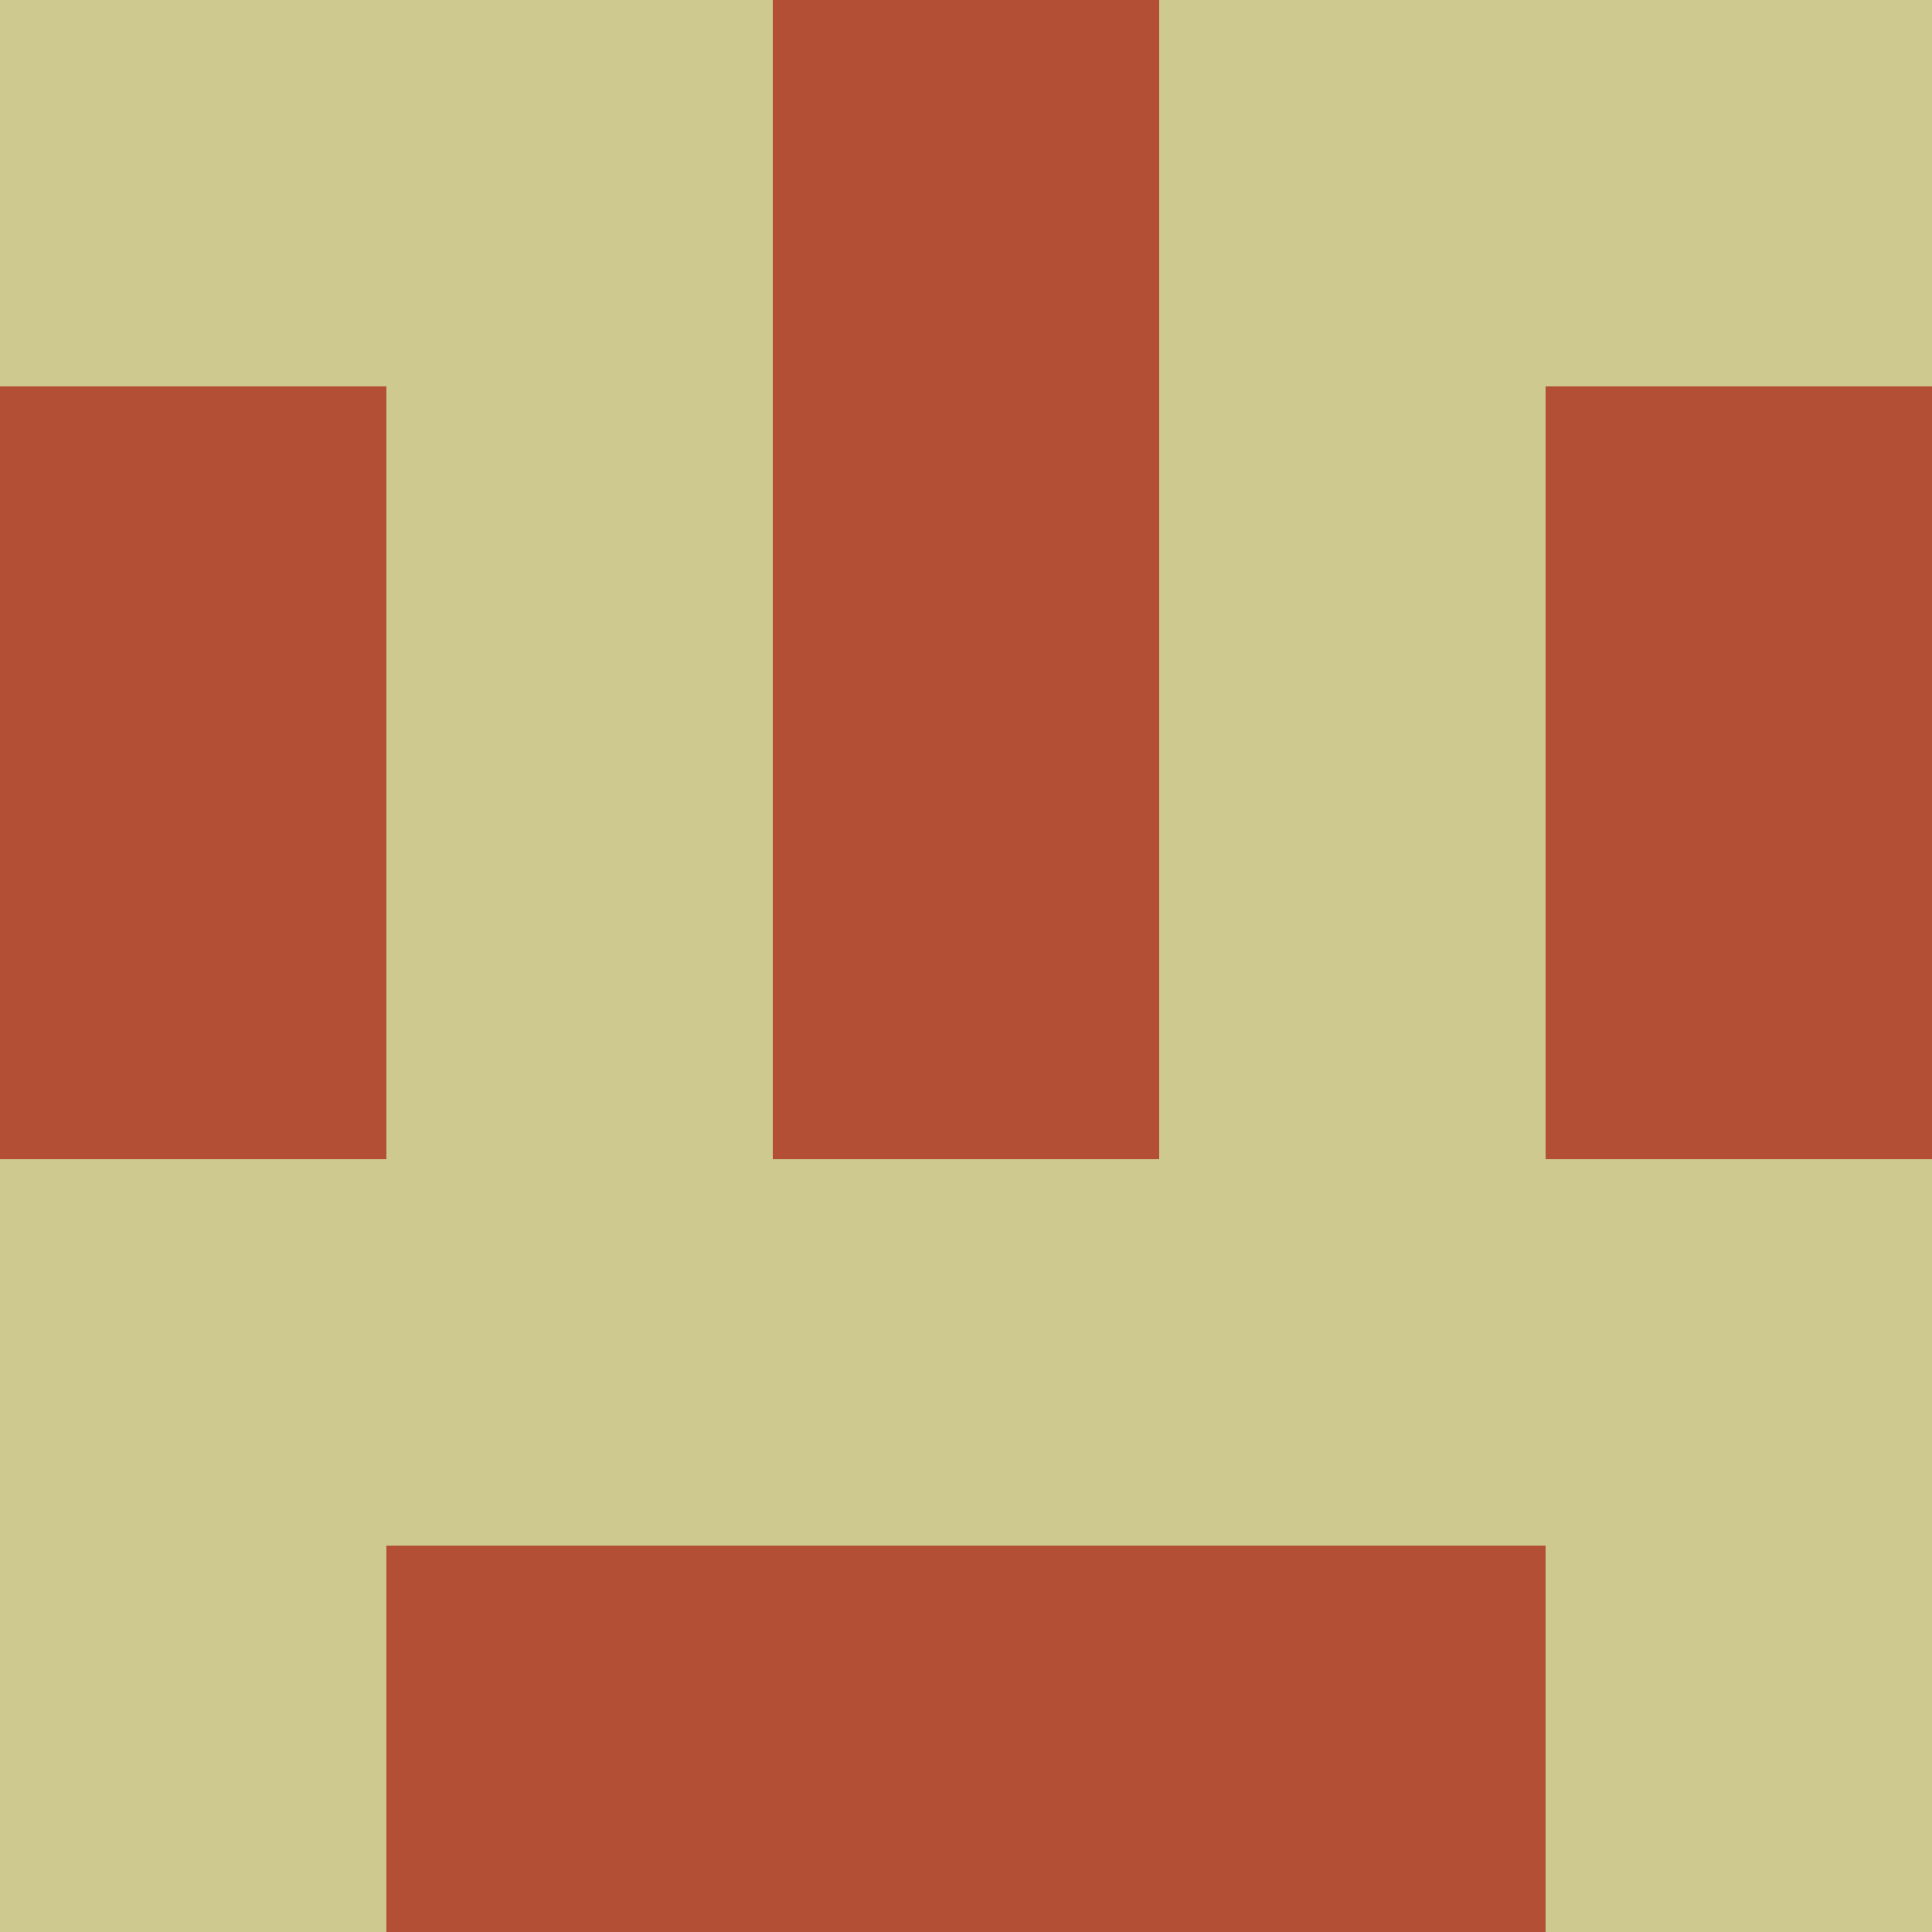 <?xml version="1.0" encoding="utf-8"?>
<!DOCTYPE svg PUBLIC "-//W3C//DTD SVG 20010904//EN"
"http://www.w3.org/TR/2001/REC-SVG-20010904/DTD/svg10.dtd">
<svg viewBox="0 0 5 5" height="100" width="100" xml:lang="fr"
     xmlns="http://www.w3.org/2000/svg"
     xmlns:xlink="http://www.w3.org/1999/xlink">
                        <rect x="0" y="0" height="1" width="1" fill="#CECA8F"/>
                    <rect x="4" y="0" height="1" width="1" fill="#CECA8F"/>
                    <rect x="1" y="0" height="1" width="1" fill="#CECA8F"/>
                    <rect x="3" y="0" height="1" width="1" fill="#CECA8F"/>
                    <rect x="2" y="0" height="1" width="1" fill="#B24F35"/>
                                <rect x="0" y="1" height="1" width="1" fill="#B24F35"/>
                    <rect x="4" y="1" height="1" width="1" fill="#B24F35"/>
                    <rect x="1" y="1" height="1" width="1" fill="#CECA8F"/>
                    <rect x="3" y="1" height="1" width="1" fill="#CECA8F"/>
                    <rect x="2" y="1" height="1" width="1" fill="#B24F35"/>
                                <rect x="0" y="2" height="1" width="1" fill="#B24F35"/>
                    <rect x="4" y="2" height="1" width="1" fill="#B24F35"/>
                    <rect x="1" y="2" height="1" width="1" fill="#CECA8F"/>
                    <rect x="3" y="2" height="1" width="1" fill="#CECA8F"/>
                    <rect x="2" y="2" height="1" width="1" fill="#B24F35"/>
                                <rect x="0" y="3" height="1" width="1" fill="#CECA8F"/>
                    <rect x="4" y="3" height="1" width="1" fill="#CECA8F"/>
                    <rect x="1" y="3" height="1" width="1" fill="#CECA8F"/>
                    <rect x="3" y="3" height="1" width="1" fill="#CECA8F"/>
                    <rect x="2" y="3" height="1" width="1" fill="#CECA8F"/>
                                <rect x="0" y="4" height="1" width="1" fill="#CECA8F"/>
                    <rect x="4" y="4" height="1" width="1" fill="#CECA8F"/>
                    <rect x="1" y="4" height="1" width="1" fill="#B24F35"/>
                    <rect x="3" y="4" height="1" width="1" fill="#B24F35"/>
                    <rect x="2" y="4" height="1" width="1" fill="#B24F35"/>
            </svg>